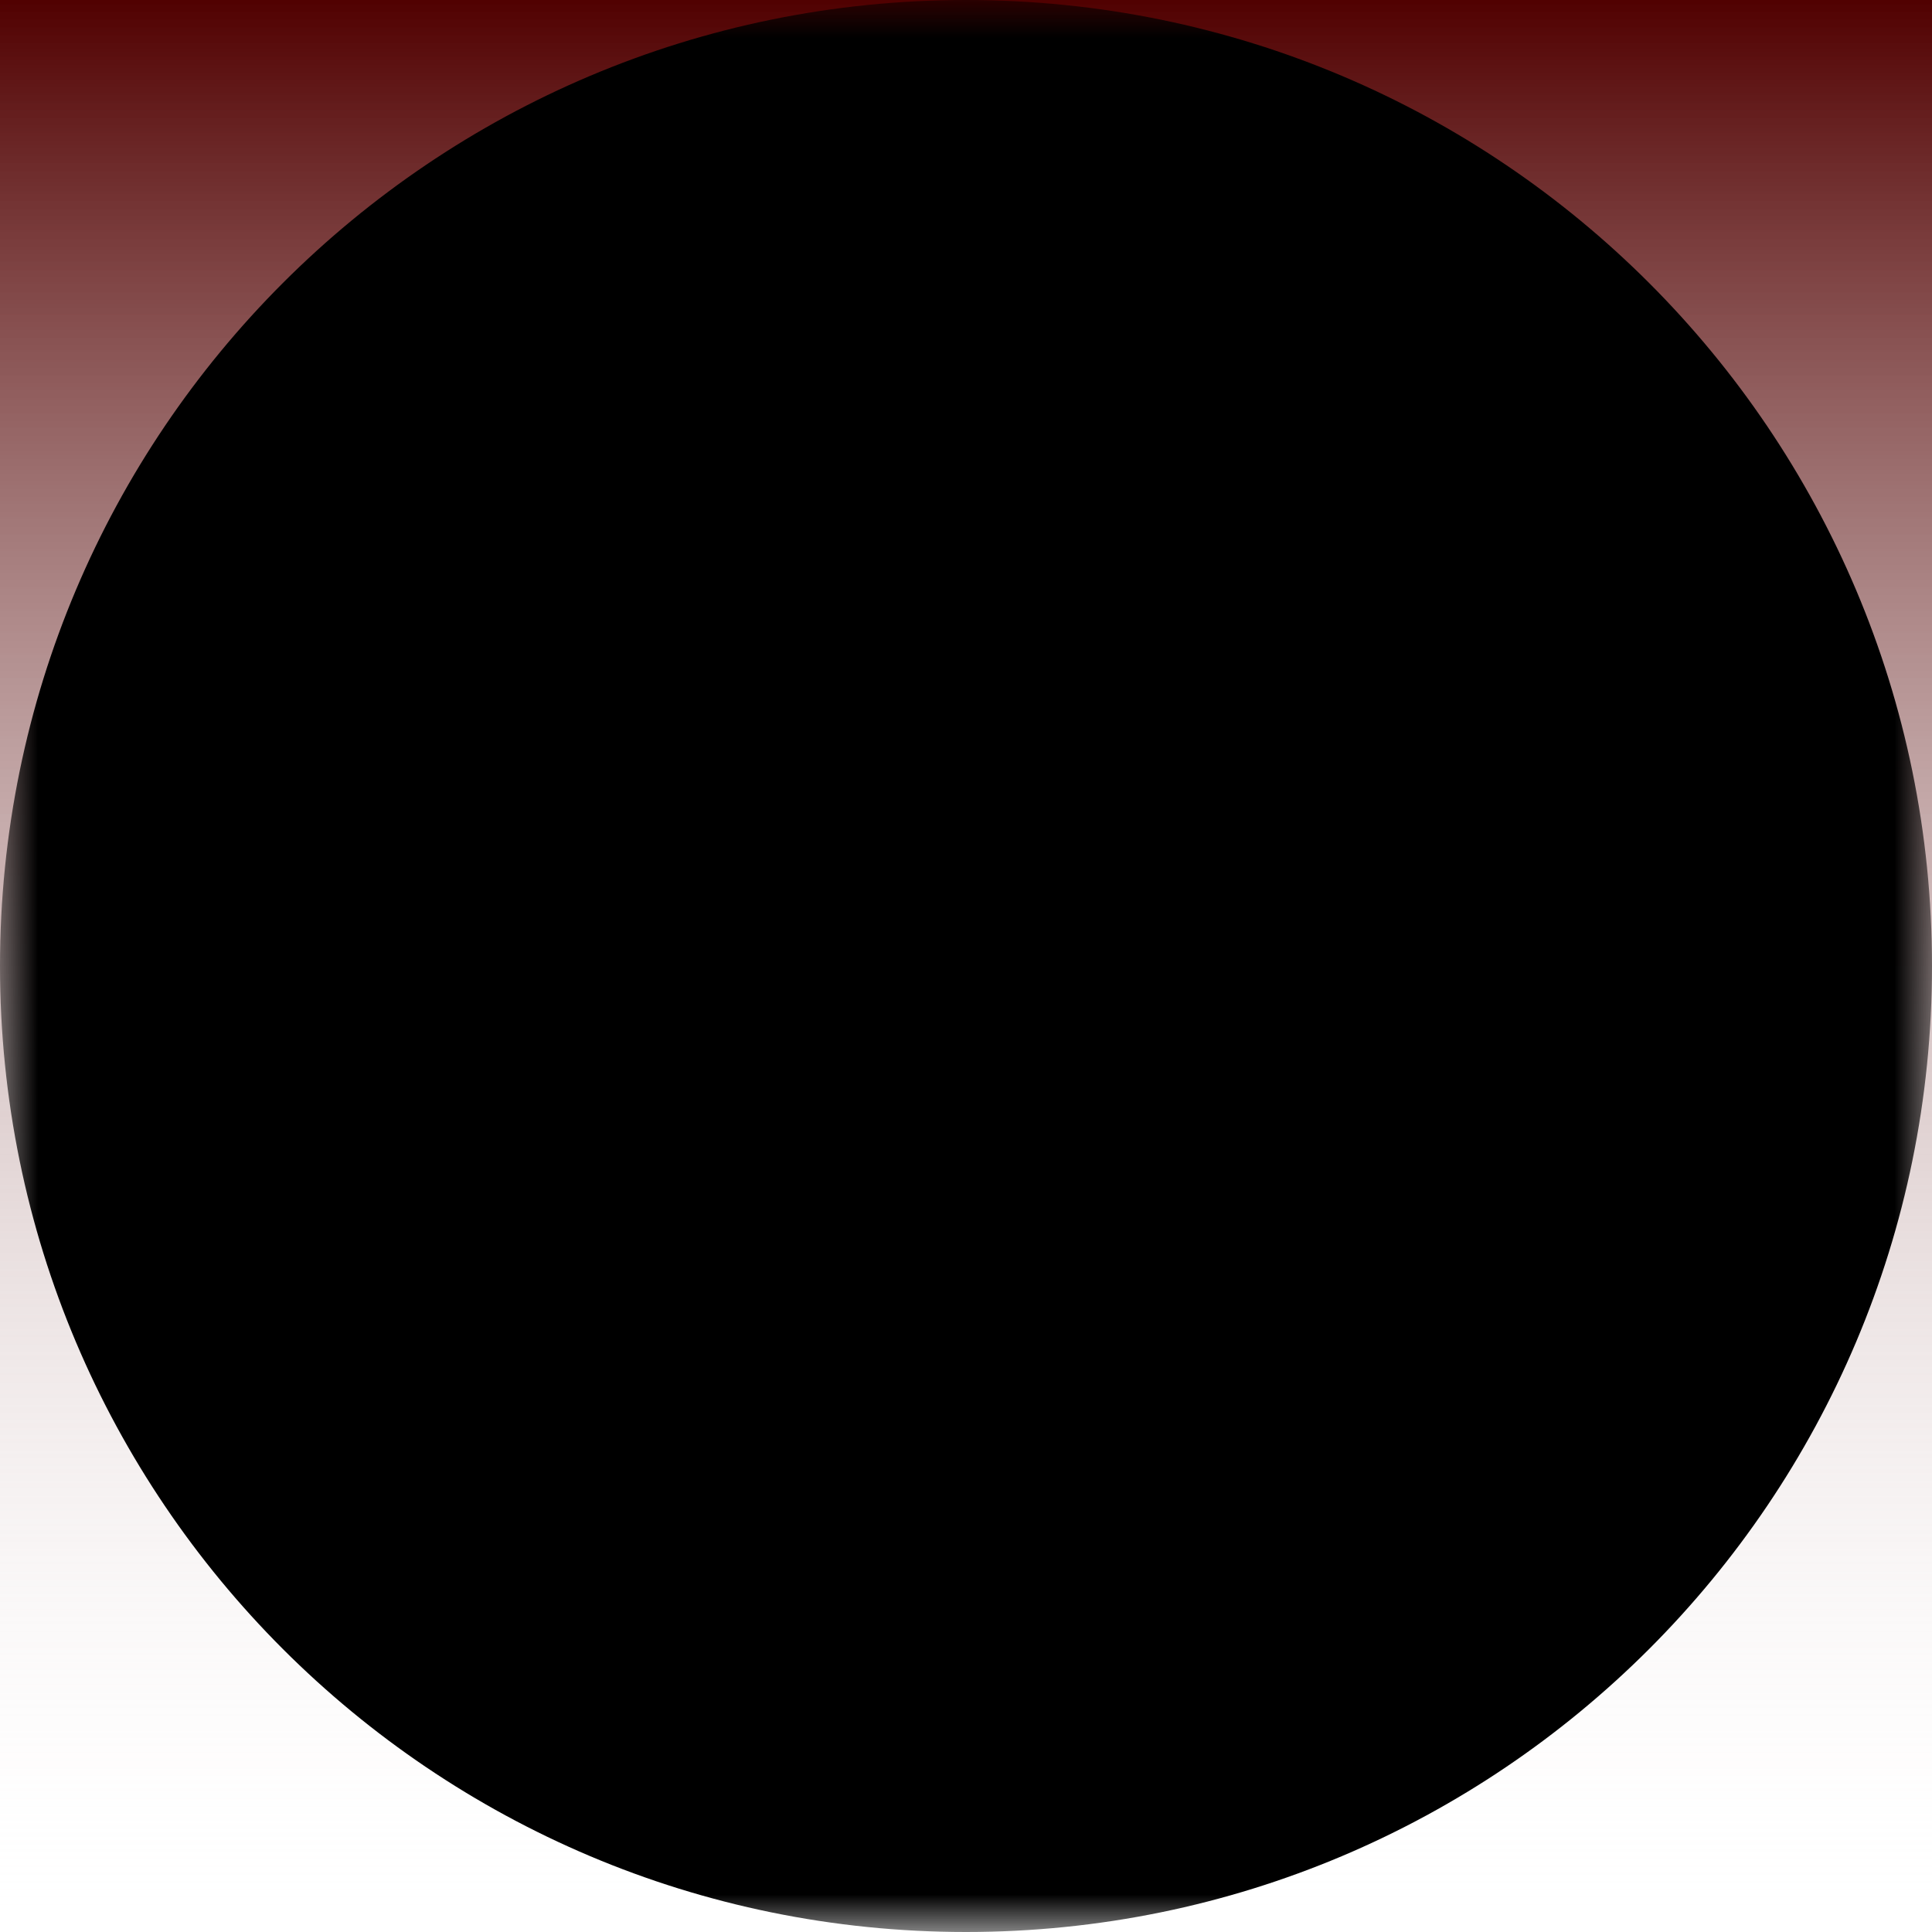 <svg width="26" height="26" viewBox="0 0 26 26" fill="none" xmlns="http://www.w3.org/2000/svg">
<g clip-path="url(#clip0_26_80)">
<rect width="26" height="26" fill="url(#paint0_linear_26_80)"/>
<mask id="mask0_26_80" style="mask-type:luminance" maskUnits="userSpaceOnUse" x="0" y="0" width="26" height="26">
<path d="M0 0H26V26H0V0Z" fill="white"/>
<path fill-rule="evenodd" clip-rule="evenodd" d="M18.026 10.232C18.127 10.148 18.244 10.085 18.369 10.045C18.494 10.006 18.626 9.992 18.757 10.004C18.888 10.016 19.015 10.053 19.131 10.115C19.248 10.176 19.351 10.259 19.435 10.36L21.518 12.86C21.68 13.065 21.756 13.324 21.73 13.584C21.703 13.844 21.576 14.083 21.375 14.25C21.174 14.417 20.916 14.499 20.656 14.479C20.396 14.458 20.154 14.337 19.982 14.14L17.898 11.64C17.728 11.436 17.647 11.174 17.671 10.91C17.695 10.646 17.823 10.402 18.026 10.232Z" fill="black"/>
<path fill-rule="evenodd" clip-rule="evenodd" d="M18.026 16.768C17.823 16.598 17.695 16.354 17.671 16.09C17.647 15.826 17.728 15.564 17.898 15.36L19.982 12.86C20.065 12.755 20.168 12.669 20.285 12.604C20.402 12.54 20.53 12.5 20.663 12.487C20.796 12.473 20.93 12.486 21.057 12.525C21.185 12.564 21.303 12.628 21.406 12.713C21.508 12.799 21.592 12.904 21.654 13.022C21.715 13.14 21.752 13.27 21.762 13.403C21.773 13.536 21.757 13.669 21.715 13.796C21.673 13.923 21.606 14.04 21.518 14.14L19.435 16.64C19.351 16.741 19.248 16.824 19.131 16.885C19.015 16.946 18.888 16.984 18.757 16.996C18.626 17.008 18.494 16.994 18.369 16.955C18.244 16.916 18.127 16.852 18.026 16.768Z" fill="black"/>
<path fill-rule="evenodd" clip-rule="evenodd" d="M20.5 13.5C20.5 13.765 20.395 14.02 20.207 14.207C20.02 14.395 19.765 14.5 19.5 14.5H13C12.735 14.5 12.48 14.395 12.293 14.207C12.105 14.02 12 13.765 12 13.5C12 13.235 12.105 12.98 12.293 12.793C12.48 12.605 12.735 12.5 13 12.5H19.5C19.765 12.5 20.02 12.605 20.207 12.793C20.395 12.98 20.5 13.235 20.5 13.5ZM6 6.5C6 6.235 6.105 5.98 6.293 5.793C6.48 5.605 6.735 5.5 7 5.5H16C16.265 5.5 16.52 5.605 16.707 5.793C16.895 5.98 17 6.235 17 6.5C17 6.765 16.895 7.02 16.707 7.207C16.52 7.395 16.265 7.5 16 7.5H7C6.735 7.5 6.48 7.395 6.293 7.207C6.105 7.02 6 6.765 6 6.5ZM6 20.5C6 20.235 6.105 19.98 6.293 19.793C6.48 19.605 6.735 19.5 7 19.5H16C16.265 19.5 16.52 19.605 16.707 19.793C16.895 19.98 17 20.235 17 20.5C17 20.765 16.895 21.02 16.707 21.207C16.52 21.395 16.265 21.5 16 21.5H7C6.735 21.5 6.48 21.395 6.293 21.207C6.105 21.02 6 20.765 6 20.5Z" fill="black"/>
<path fill-rule="evenodd" clip-rule="evenodd" d="M16 5.5C16.265 5.5 16.52 5.605 16.707 5.793C16.895 5.98 17 6.235 17 6.5V10.5C17 10.765 16.895 11.02 16.707 11.207C16.52 11.395 16.265 11.5 16 11.5C15.735 11.5 15.48 11.395 15.293 11.207C15.105 11.02 15 10.765 15 10.5V6.5C15 6.235 15.105 5.98 15.293 5.793C15.48 5.605 15.735 5.5 16 5.5ZM16 15.5C16.265 15.5 16.52 15.605 16.707 15.793C16.895 15.98 17 16.235 17 16.5V20.5C17 20.765 16.895 21.02 16.707 21.207C16.52 21.395 16.265 21.5 16 21.5C15.735 21.5 15.48 21.395 15.293 21.207C15.105 21.02 15 20.765 15 20.5V16.5C15 16.235 15.105 15.98 15.293 15.793C15.48 15.605 15.735 15.5 16 15.5ZM7 5.5C7.265 5.5 7.52 5.605 7.707 5.793C7.895 5.98 8 6.235 8 6.5V20.5C8 20.765 7.895 21.02 7.707 21.207C7.52 21.395 7.265 21.5 7 21.5C6.735 21.5 6.48 21.395 6.293 21.207C6.105 21.02 6 20.765 6 20.5V6.5C6 6.235 6.105 5.98 6.293 5.793C6.48 5.605 6.735 5.5 7 5.5Z" fill="black"/>
</mask>
<g mask="url(#mask0_26_80)">
<path d="M13 26C20.18 26 26 20.18 26 13C26 5.82 20.18 0 13 0C5.82 0 0 5.82 0 13C0 20.18 5.82 26 13 26Z" fill="black"/>
</g>
</g>
<defs>
<linearGradient id="paint0_linear_26_80" x1="13" y1="0" x2="13" y2="26" gradientUnits="userSpaceOnUse">
<stop stop-color="#510101"/>
<stop offset="1" stop-color="white" stop-opacity="0"/>
</linearGradient>
<clipPath id="clip0_26_80">
<rect width="26" height="26" fill="white"/>
</clipPath>
</defs>
</svg>
